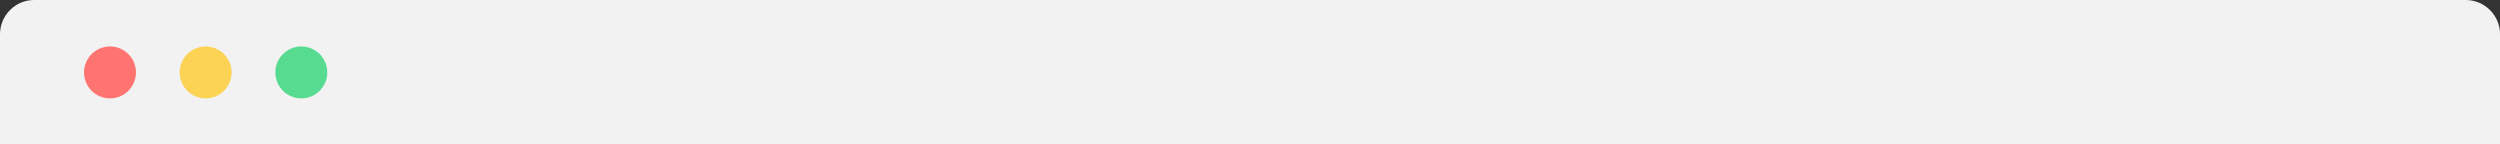 <?xml version="1.0" encoding="utf-8"?>
<!-- Generator: Adobe Illustrator 19.2.1, SVG Export Plug-In . SVG Version: 6.00 Build 0)  -->
<svg version="1.1" id="Layer_1" xmlns="http://www.w3.org/2000/svg" xmlns:xlink="http://www.w3.org/1999/xlink" x="0px" y="0px"
	 viewBox="0 0 365.9 21.1" style="enable-background:new 0 0 365.9 21.1;" xml:space="preserve">
<rect x="0" y="0" width="365.9" height="21.1" fill="#333333" stroke="none"/>
<style type="text/css">
	.st0{fill:#F2F2F2;}
	.st1{fill:#FF7370;}
	.st2{fill:#FDD356;}
	.st3{fill:#57DB91;}
</style>
<path class="st0" d="M365.9,21.1H0V5c0-2.7,2.2-5,5-5h355.9c2.7,0,5,2.2,5,5V21.1z"/>
<circle class="st1" cx="16.1" cy="10.6" r="3.8"/>
<circle class="st2" cx="30.1" cy="10.6" r="3.8"/>
<circle class="st3" cx="44.1" cy="10.6" r="3.8"/>
</svg>
